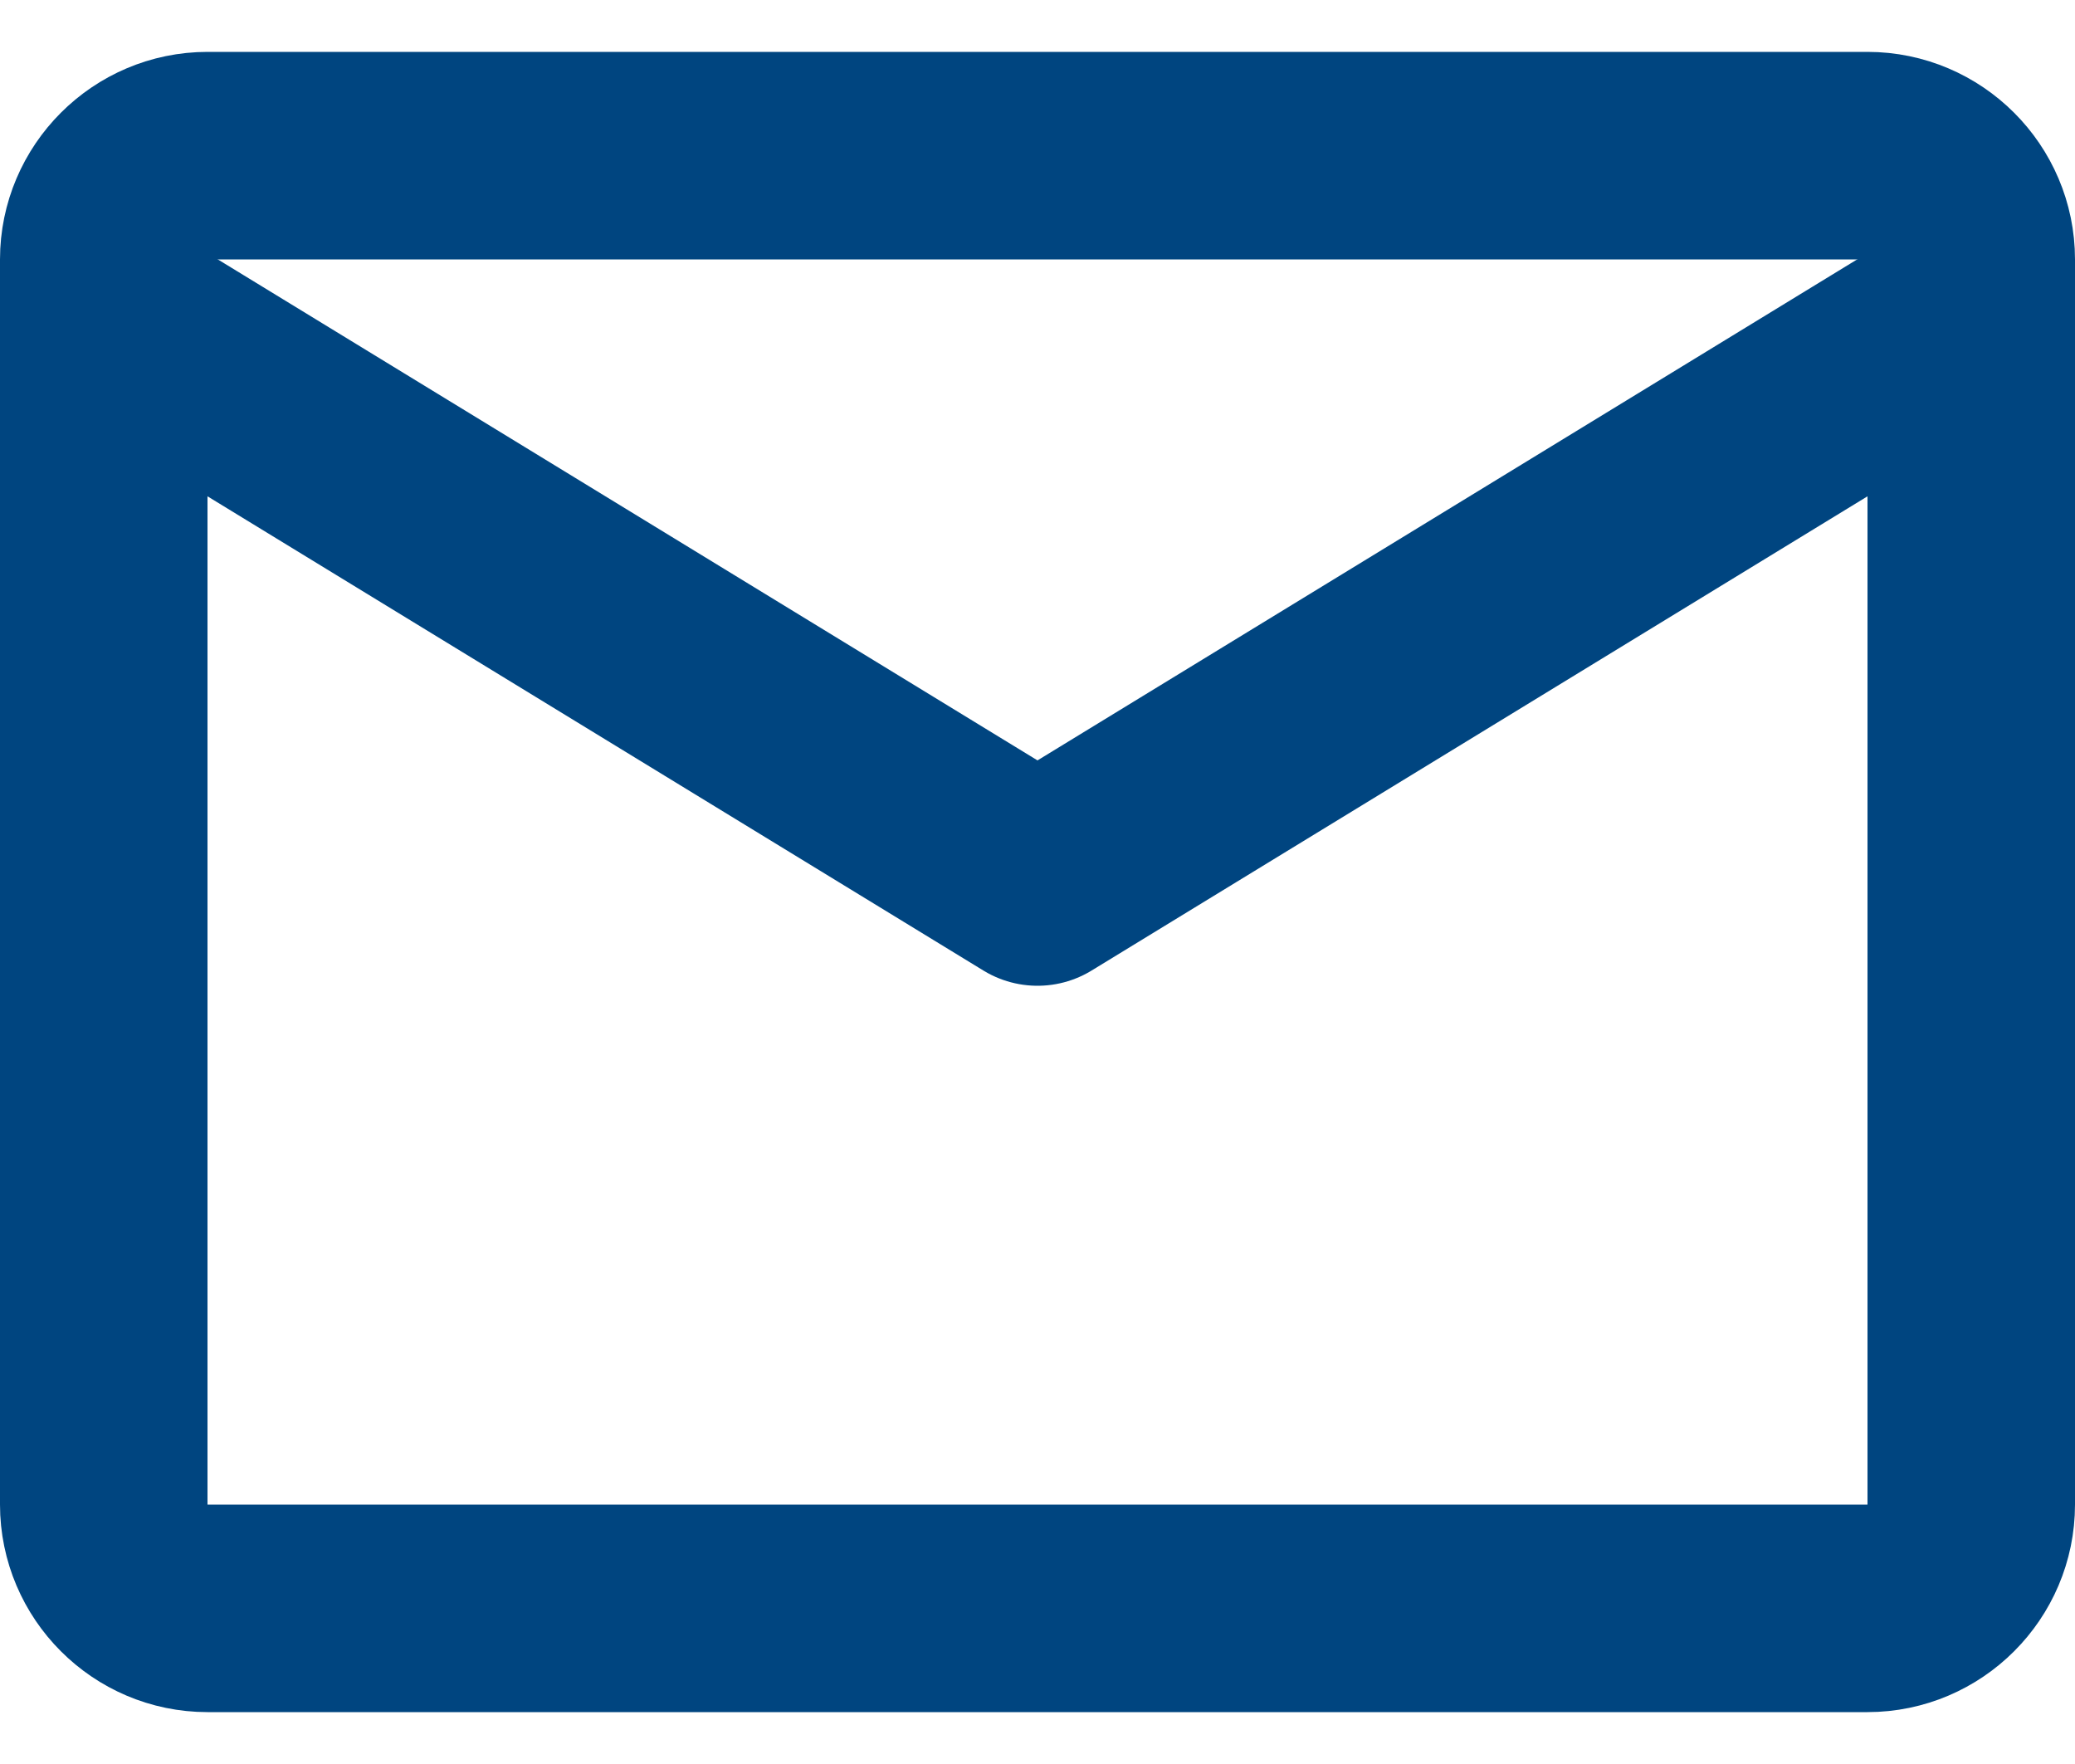 <svg width="20" height="17" viewBox="0 0 20 17" fill="none" xmlns="http://www.w3.org/2000/svg">
<path d="M2 1.5H18C18.55 1.5 19 1.95 19 2.5V14.5C19 15.05 18.55 15.5 18 15.5H2C1.45 15.5 1 15.05 1 14.5V2.5C1 1.95 1.45 1.5 2 1.5Z" stroke="#004580" stroke-width="2" stroke-linecap="round" stroke-linejoin="round"/>
<path d="M1 3L10 8.5L19 3" stroke="#004580" stroke-width="2" stroke-linecap="round" stroke-linejoin="round"/>
</svg>
